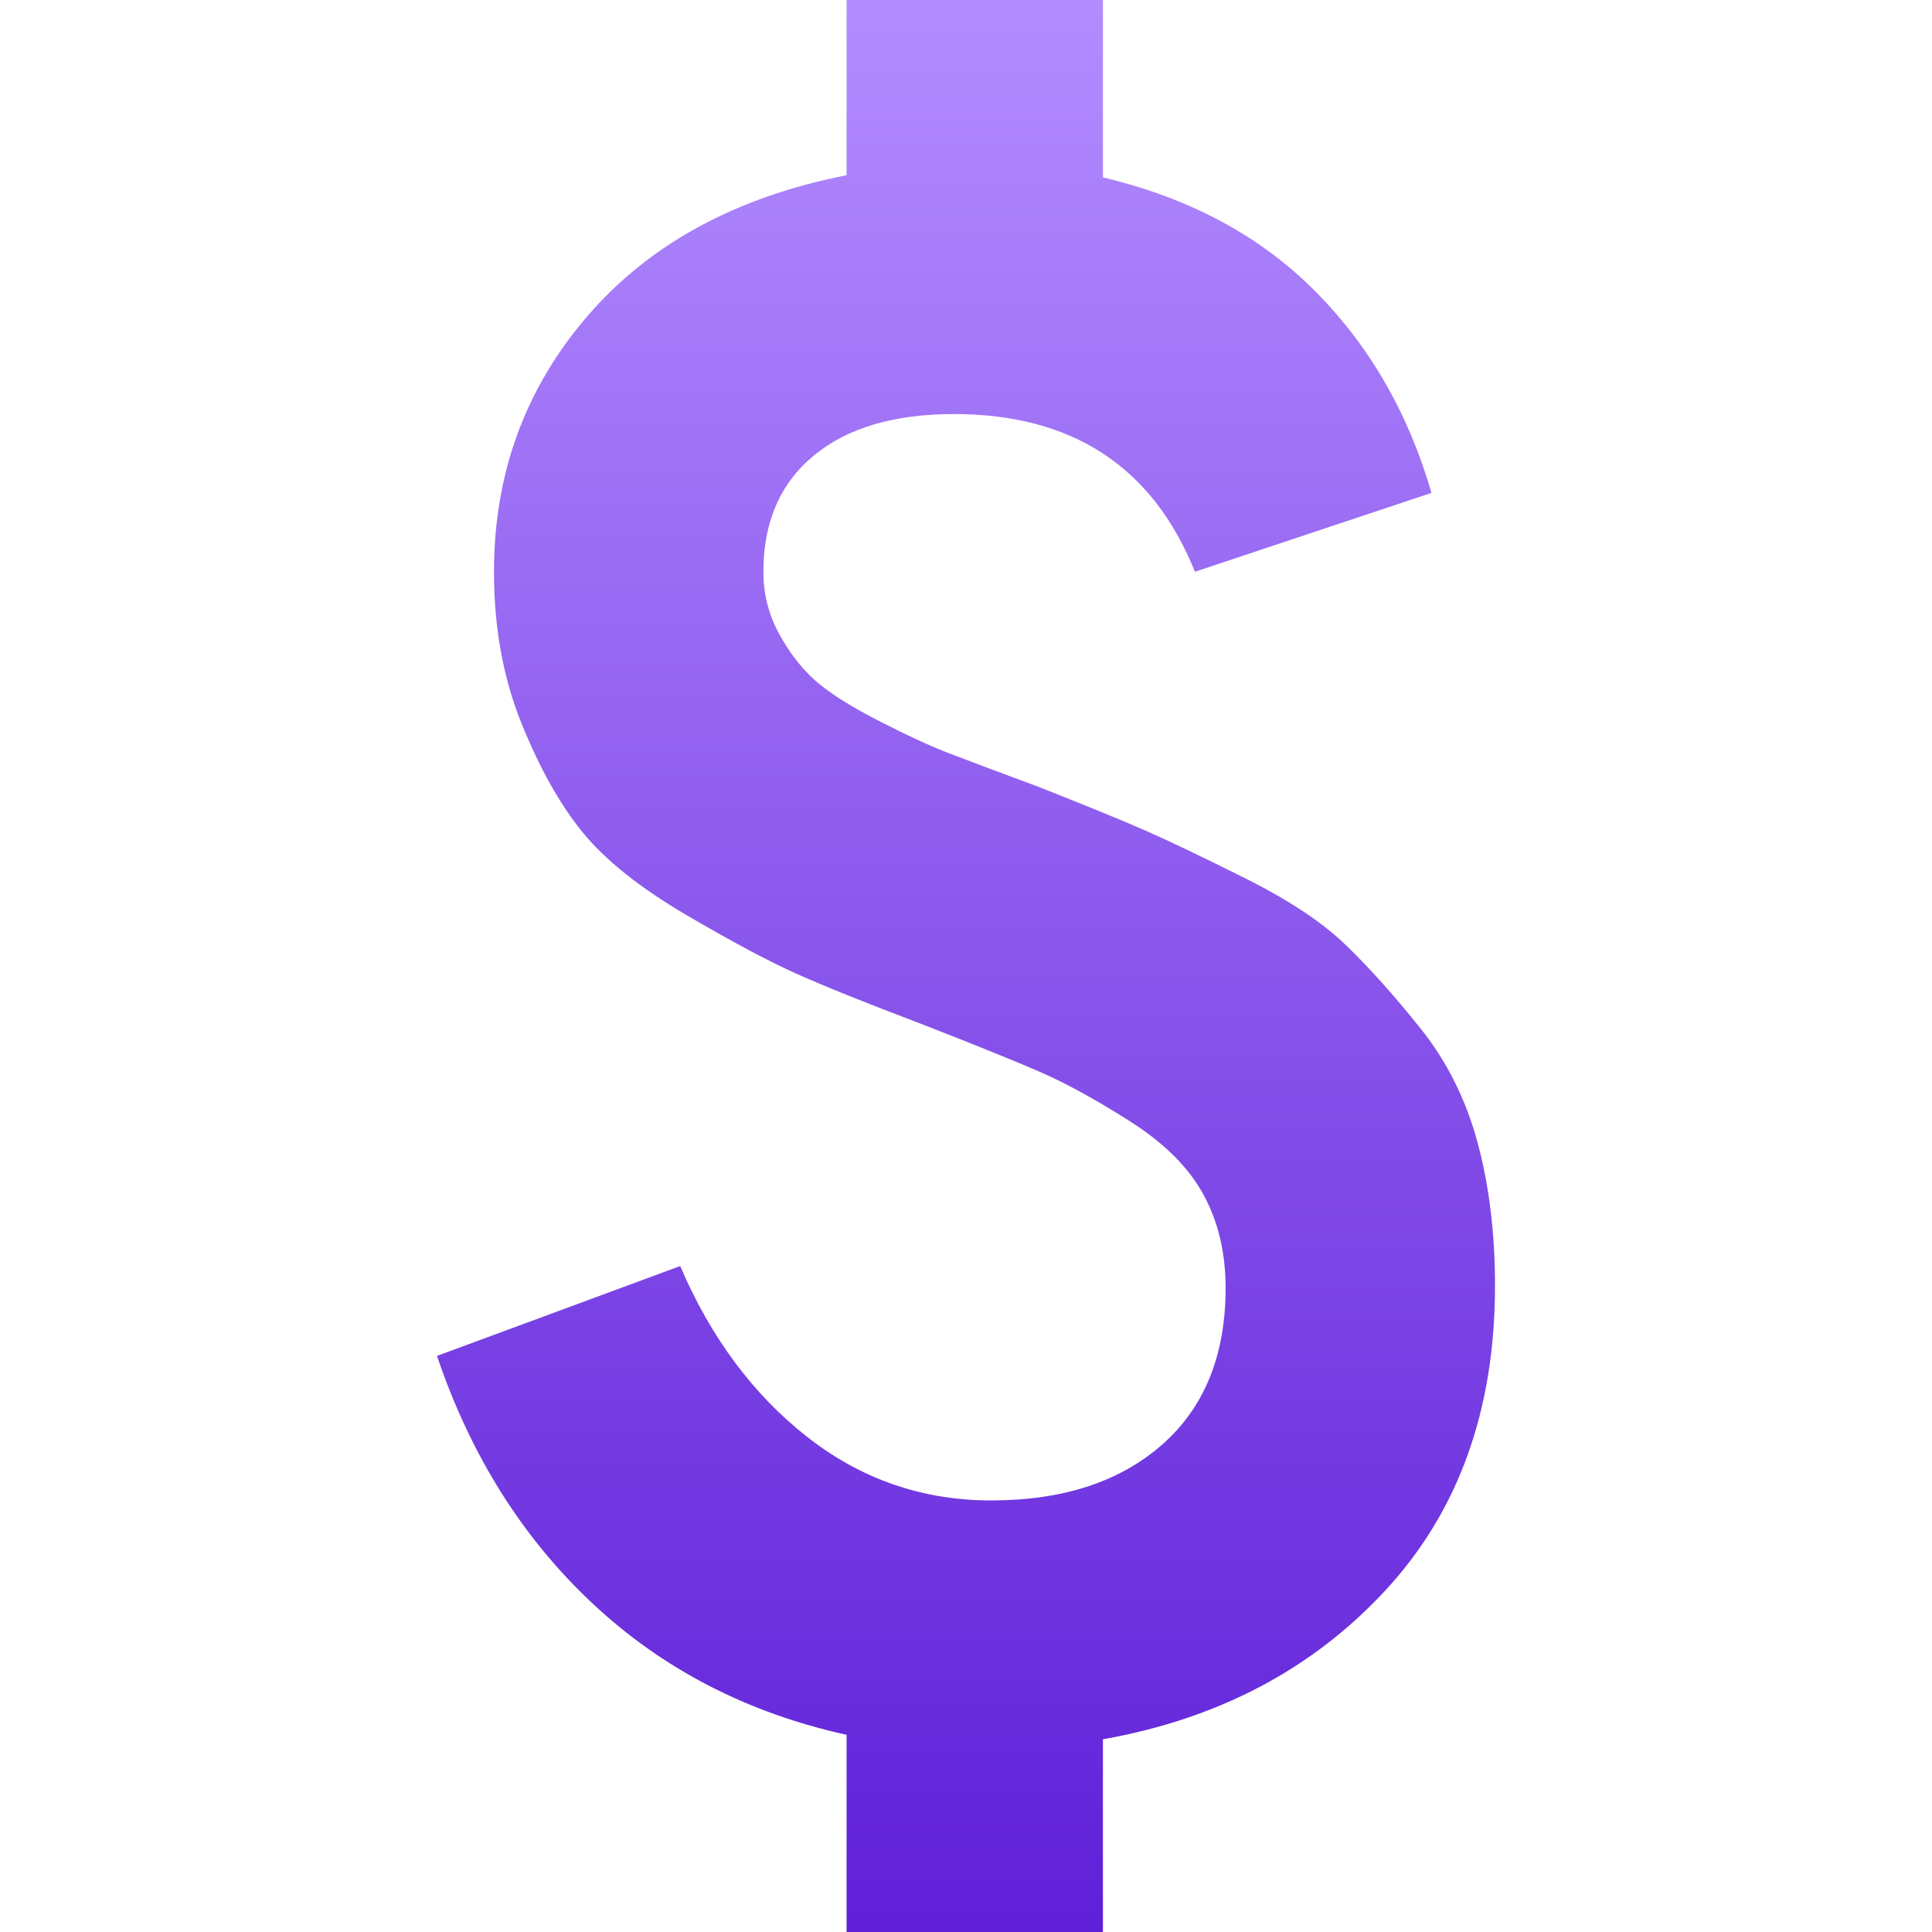<svg xmlns="http://www.w3.org/2000/svg" width="16" height="16" version="1.1">
 <defs>
   <style id="current-color-scheme" type="text/css">
   .ColorScheme-Text { color: #939597; } .ColorScheme-Highlight { color: #5294e2; }
  </style>
  <linearGradient id="arrongin" x1="0%" x2="0%" y1="0%" y2="100%">
   <stop offset="0%" style="stop-color: #dd9b44; stop-opacity: 1"/>
   <stop offset="100%" style="stop-color: #ad6c16; stop-opacity: 1"/>
  </linearGradient>
  <linearGradient id="aurora" x1="0%" x2="0%" y1="0%" y2="100%">
   <stop offset="0%" style="stop-color: #09D4DF; stop-opacity: 1"/>
   <stop offset="100%" style="stop-color: #9269F4; stop-opacity: 1"/>
  </linearGradient>
  <linearGradient id="cyberneon" x1="0%" x2="0%" y1="0%" y2="100%">
    <stop offset="0" style="stop-color: #0abdc6; stop-opacity: 1"/>
    <stop offset="1" style="stop-color: #ea00d9; stop-opacity: 1"/>
  </linearGradient>
  <linearGradient id="fitdance" x1="0%" x2="0%" y1="0%" y2="100%">
   <stop offset="0%" style="stop-color: #1AD6AB; stop-opacity: 1"/>
   <stop offset="100%" style="stop-color: #329DB6; stop-opacity: 1"/>
  </linearGradient>
  <linearGradient id="oomox" x1="0%" x2="0%" y1="0%" y2="100%">
   <stop offset="0%" style="stop-color: #B38CFF; stop-opacity: 1"/>
   <stop offset="100%" style="stop-color: #5f1fd8; stop-opacity: 1"/>
  </linearGradient>
  <linearGradient id="rainblue" x1="0%" x2="0%" y1="0%" y2="100%">
   <stop offset="0%" style="stop-color: #00F260; stop-opacity: 1"/>
   <stop offset="100%" style="stop-color: #0575E6; stop-opacity: 1"/>
  </linearGradient>
  <linearGradient id="sunrise" x1="0%" x2="0%" y1="0%" y2="100%">
   <stop offset="0%" style="stop-color: #FF8501; stop-opacity: 1"/>
   <stop offset="100%" style="stop-color: #FFCB01; stop-opacity: 1"/>
  </linearGradient>
  <linearGradient id="telinkrin" x1="0%" x2="0%" y1="0%" y2="100%">
   <stop offset="0%" style="stop-color: #b2ced6; stop-opacity: 1"/>
   <stop offset="100%" style="stop-color: #6da5b7; stop-opacity: 1"/>
  </linearGradient>
  <linearGradient id="60spsycho" x1="0%" x2="0%" y1="0%" y2="100%">
   <stop offset="0%" style="stop-color: #df5940; stop-opacity: 1"/>
   <stop offset="25%" style="stop-color: #d8d15f; stop-opacity: 1"/>
   <stop offset="50%" style="stop-color: #e9882a; stop-opacity: 1"/>
   <stop offset="100%" style="stop-color: #279362; stop-opacity: 1"/>
  </linearGradient>
  <linearGradient id="90ssummer" x1="0%" x2="0%" y1="0%" y2="100%">
   <stop offset="0%" style="stop-color: #f618c7; stop-opacity: 1"/>
   <stop offset="20%" style="stop-color: #94ffab; stop-opacity: 1"/>
   <stop offset="50%" style="stop-color: #fbfd54; stop-opacity: 1"/>
   <stop offset="100%" style="stop-color: #0f83ae; stop-opacity: 1"/>
  </linearGradient>
 </defs>
   <path fill="url(#oomox)" class="ColorScheme-Text" d="M 9.134 16 L 7.011 16 L 7.011 14.367 L 7.011 14.367 Q 5.778 14.095 4.907 13.279 L 4.907 13.279 L 4.907 13.279 Q 4.036 12.463 3.619 11.229 L 3.619 11.229 L 5.633 10.485 L 5.633 10.485 Q 6.014 11.374 6.685 11.9 L 6.685 11.9 L 6.685 11.9 Q 7.356 12.426 8.209 12.426 L 8.209 12.426 L 8.209 12.426 Q 9.098 12.426 9.624 11.964 L 9.624 11.964 L 9.624 11.964 Q 10.15 11.501 10.15 10.667 L 10.15 10.667 L 10.15 10.667 Q 10.15 10.231 9.968 9.896 L 9.968 9.896 L 9.968 9.896 Q 9.787 9.56 9.361 9.288 L 9.361 9.288 L 9.361 9.288 Q 8.934 9.016 8.599 8.871 L 8.599 8.871 L 8.599 8.871 Q 8.263 8.726 7.61 8.472 L 7.61 8.472 L 7.61 8.472 Q 6.939 8.218 6.594 8.063 L 6.594 8.063 L 6.594 8.063 Q 6.249 7.909 5.678 7.574 L 5.678 7.574 L 5.678 7.574 Q 5.107 7.238 4.825 6.893 L 4.825 6.893 L 4.825 6.893 Q 4.544 6.549 4.317 5.986 L 4.317 5.986 L 4.317 5.986 Q 4.091 5.424 4.091 4.735 L 4.091 4.735 L 4.091 4.735 Q 4.091 3.519 4.862 2.621 L 4.862 2.621 L 4.862 2.621 Q 5.633 1.723 7.011 1.451 L 7.011 1.451 L 7.011 0 L 9.134 0 L 9.134 1.469 L 9.134 1.469 Q 10.204 1.723 10.884 2.404 L 10.884 2.404 L 10.884 2.404 Q 11.565 3.084 11.855 4.082 L 11.855 4.082 L 9.896 4.735 L 9.896 4.735 Q 9.37 3.429 7.9 3.429 L 7.9 3.429 L 7.9 3.429 Q 7.156 3.429 6.739 3.773 L 6.739 3.773 L 6.739 3.773 Q 6.322 4.118 6.322 4.735 L 6.322 4.735 L 6.322 4.735 Q 6.322 5.007 6.449 5.243 L 6.449 5.243 L 6.449 5.243 Q 6.576 5.478 6.748 5.633 L 6.748 5.633 L 6.748 5.633 Q 6.921 5.787 7.274 5.968 L 7.274 5.968 L 7.274 5.968 Q 7.628 6.15 7.864 6.24 L 7.864 6.24 L 7.864 6.24 Q 8.1 6.331 8.59 6.512 L 8.59 6.512 L 8.59 6.512 Q 9.188 6.748 9.478 6.875 L 9.478 6.875 L 9.478 6.875 Q 9.769 7.002 10.313 7.274 L 10.313 7.274 L 10.313 7.274 Q 10.857 7.546 11.147 7.828 L 11.147 7.828 L 11.147 7.828 Q 11.438 8.109 11.764 8.517 L 11.764 8.517 L 11.764 8.517 Q 12.091 8.925 12.236 9.46 L 12.236 9.46 L 12.236 9.46 Q 12.381 9.995 12.381 10.649 L 12.381 10.649 L 12.381 10.649 Q 12.381 12.19 11.474 13.17 L 11.474 13.17 L 11.474 13.17 Q 10.567 14.15 9.134 14.404 L 9.134 14.404 L 9.134 16 Z"/>
</svg>
